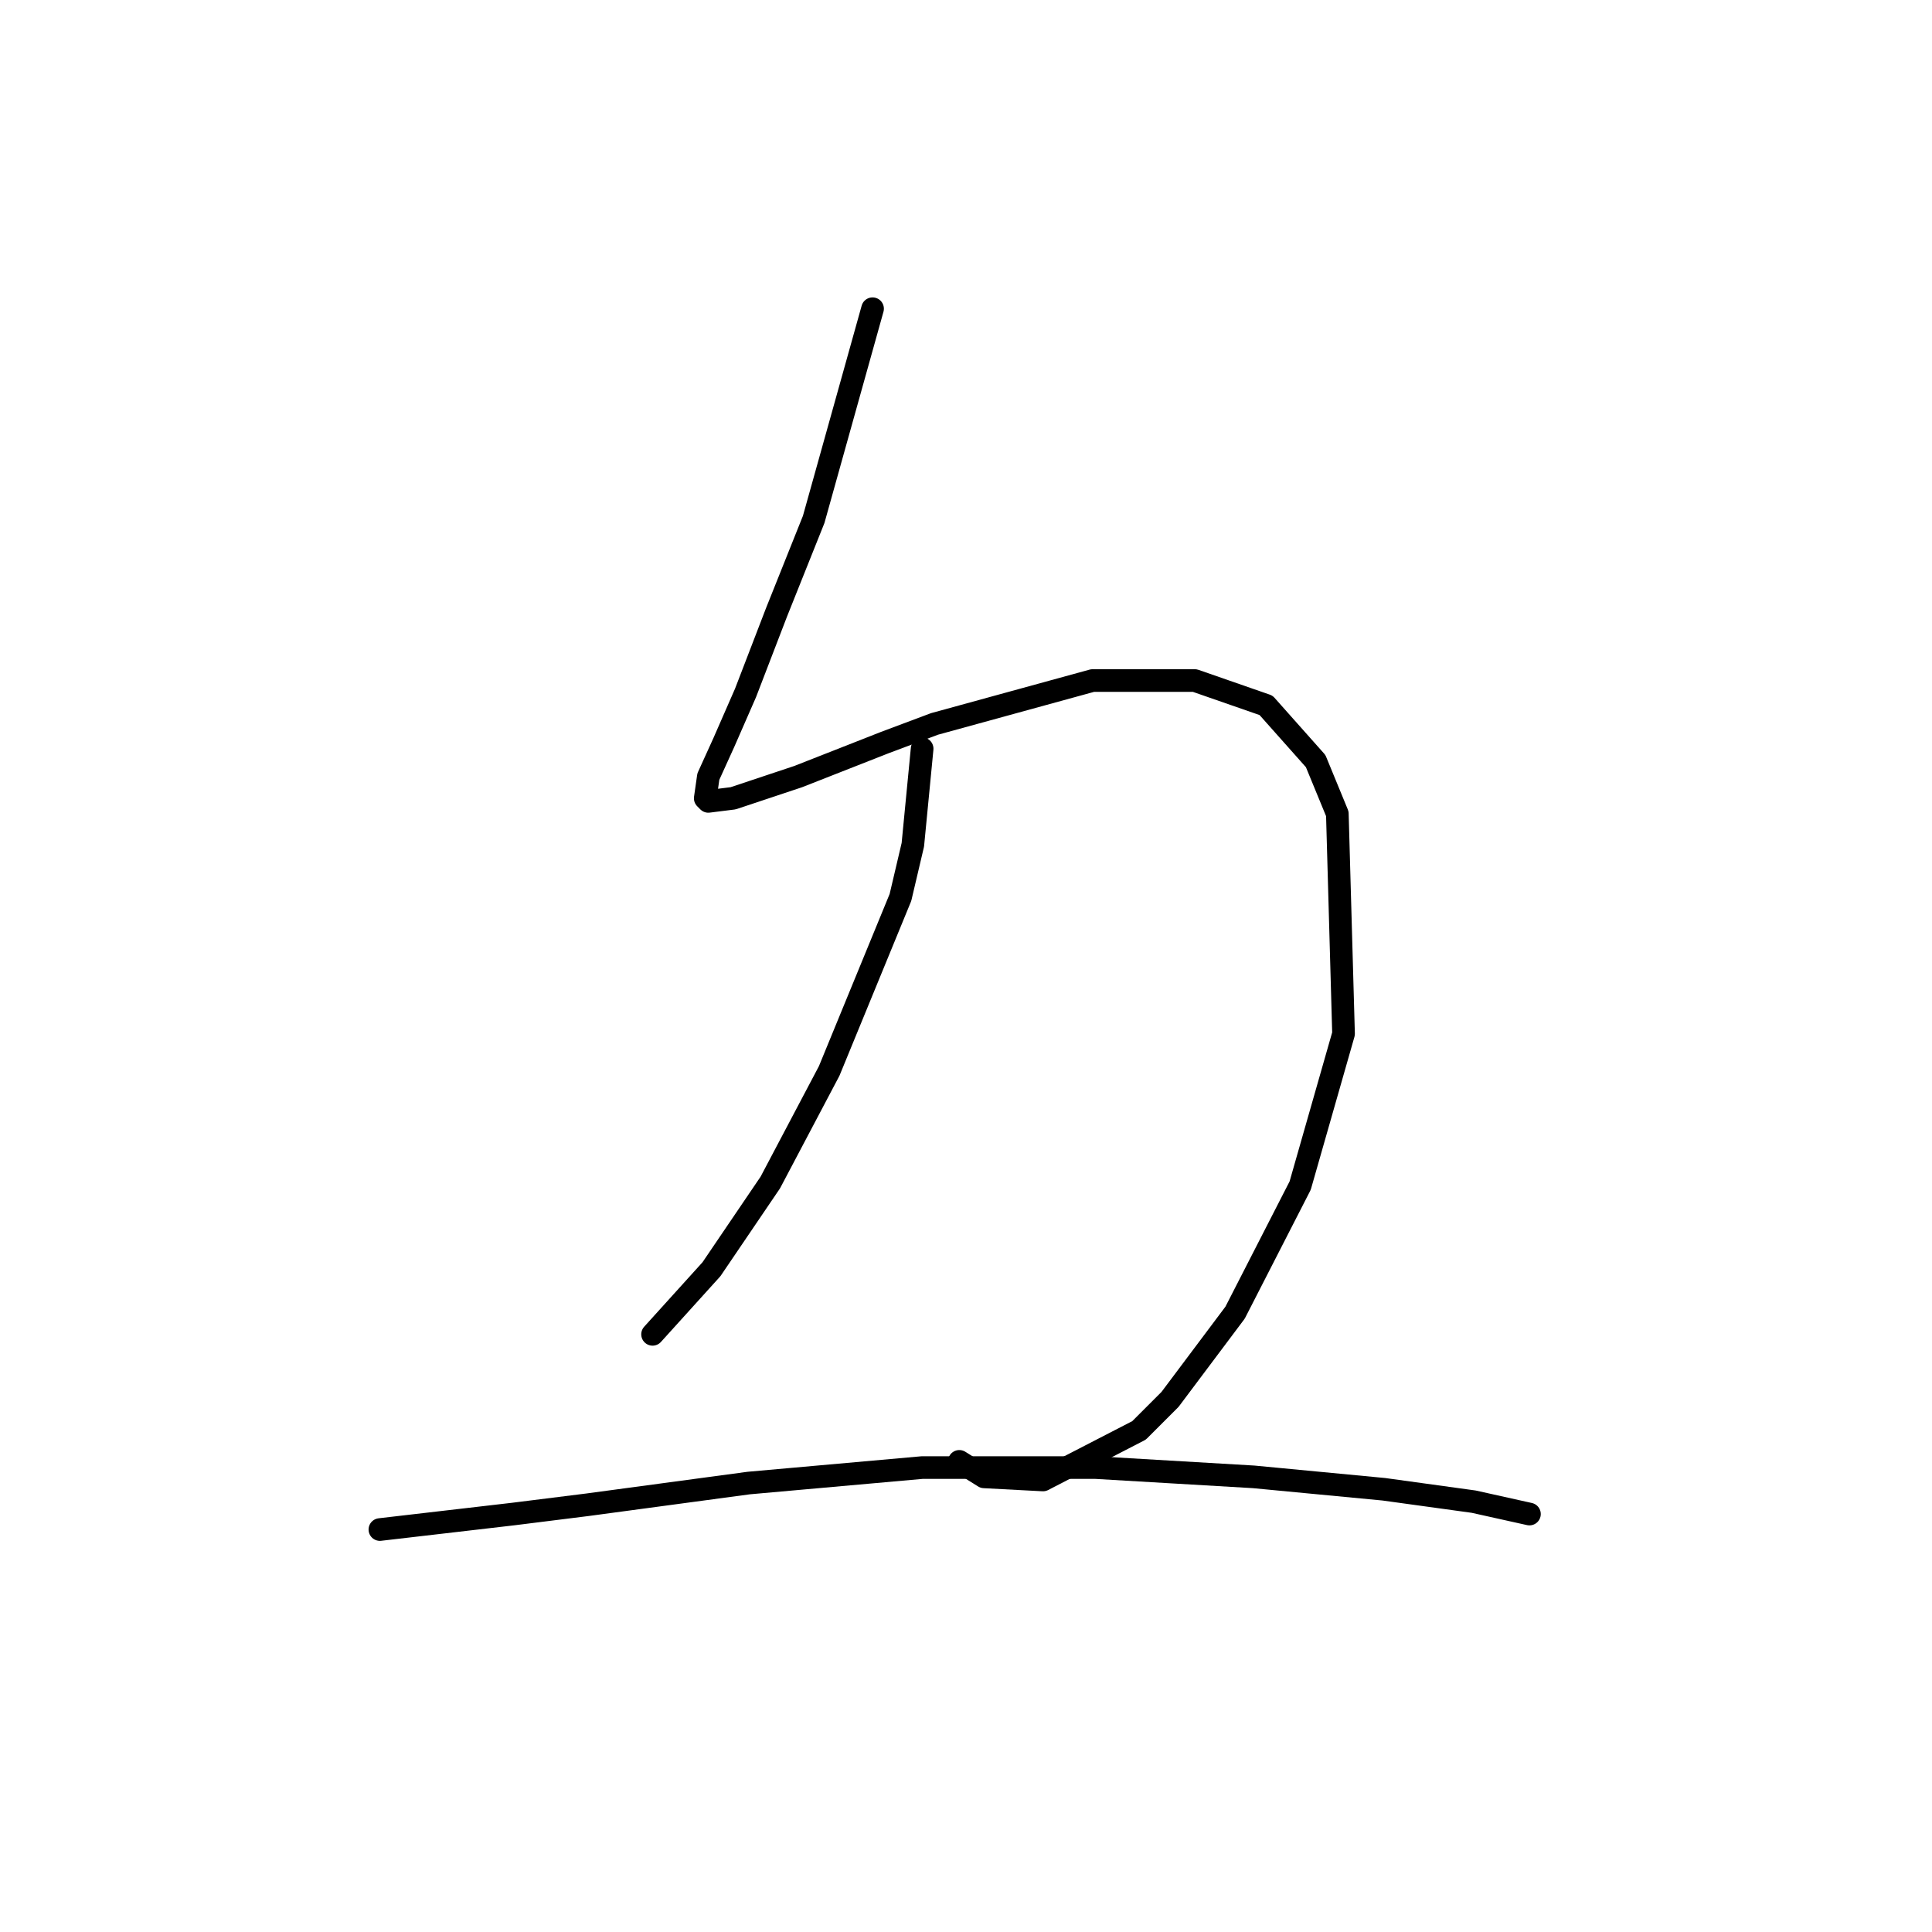 <?xml version="1.0" standalone="no"?>
    <svg width="256" height="256" xmlns="http://www.w3.org/2000/svg" version="1.1">
    <polyline stroke="black" stroke-width="3" stroke-linecap="round" fill="transparent" stroke-linejoin="round" points="115.619 40.907 107.818 68.826 102.891 81.143 98.785 91.818 95.911 98.387 93.859 102.903 93.448 105.777 93.859 106.188 97.143 105.777 105.765 102.903 117.261 98.387 123.83 95.924 144.769 90.176 158.318 90.176 167.761 93.46 174.331 100.85 177.204 107.83 178.026 136.981 172.278 157.099 163.656 173.932 155.034 185.428 150.928 189.534 138.2 196.103 130.399 195.692 127.115 193.639 127.115 193.639 " />
        <polyline stroke="black" stroke-width="3" stroke-linecap="round" fill="transparent" stroke-linejoin="round" points="122.188 99.208 120.956 111.936 119.314 118.916 109.871 141.907 102.07 156.688 94.269 168.184 86.468 176.806 86.468 176.806 " />
        <polyline stroke="black" stroke-width="3" stroke-linecap="round" fill="transparent" stroke-linejoin="round" points="50.338 202.672 67.993 200.619 77.846 199.387 99.196 196.513 122.188 194.461 145.18 194.461 166.119 195.692 183.363 197.335 195.27 198.977 202.66 200.619 202.66 200.619 " />
        </svg>
